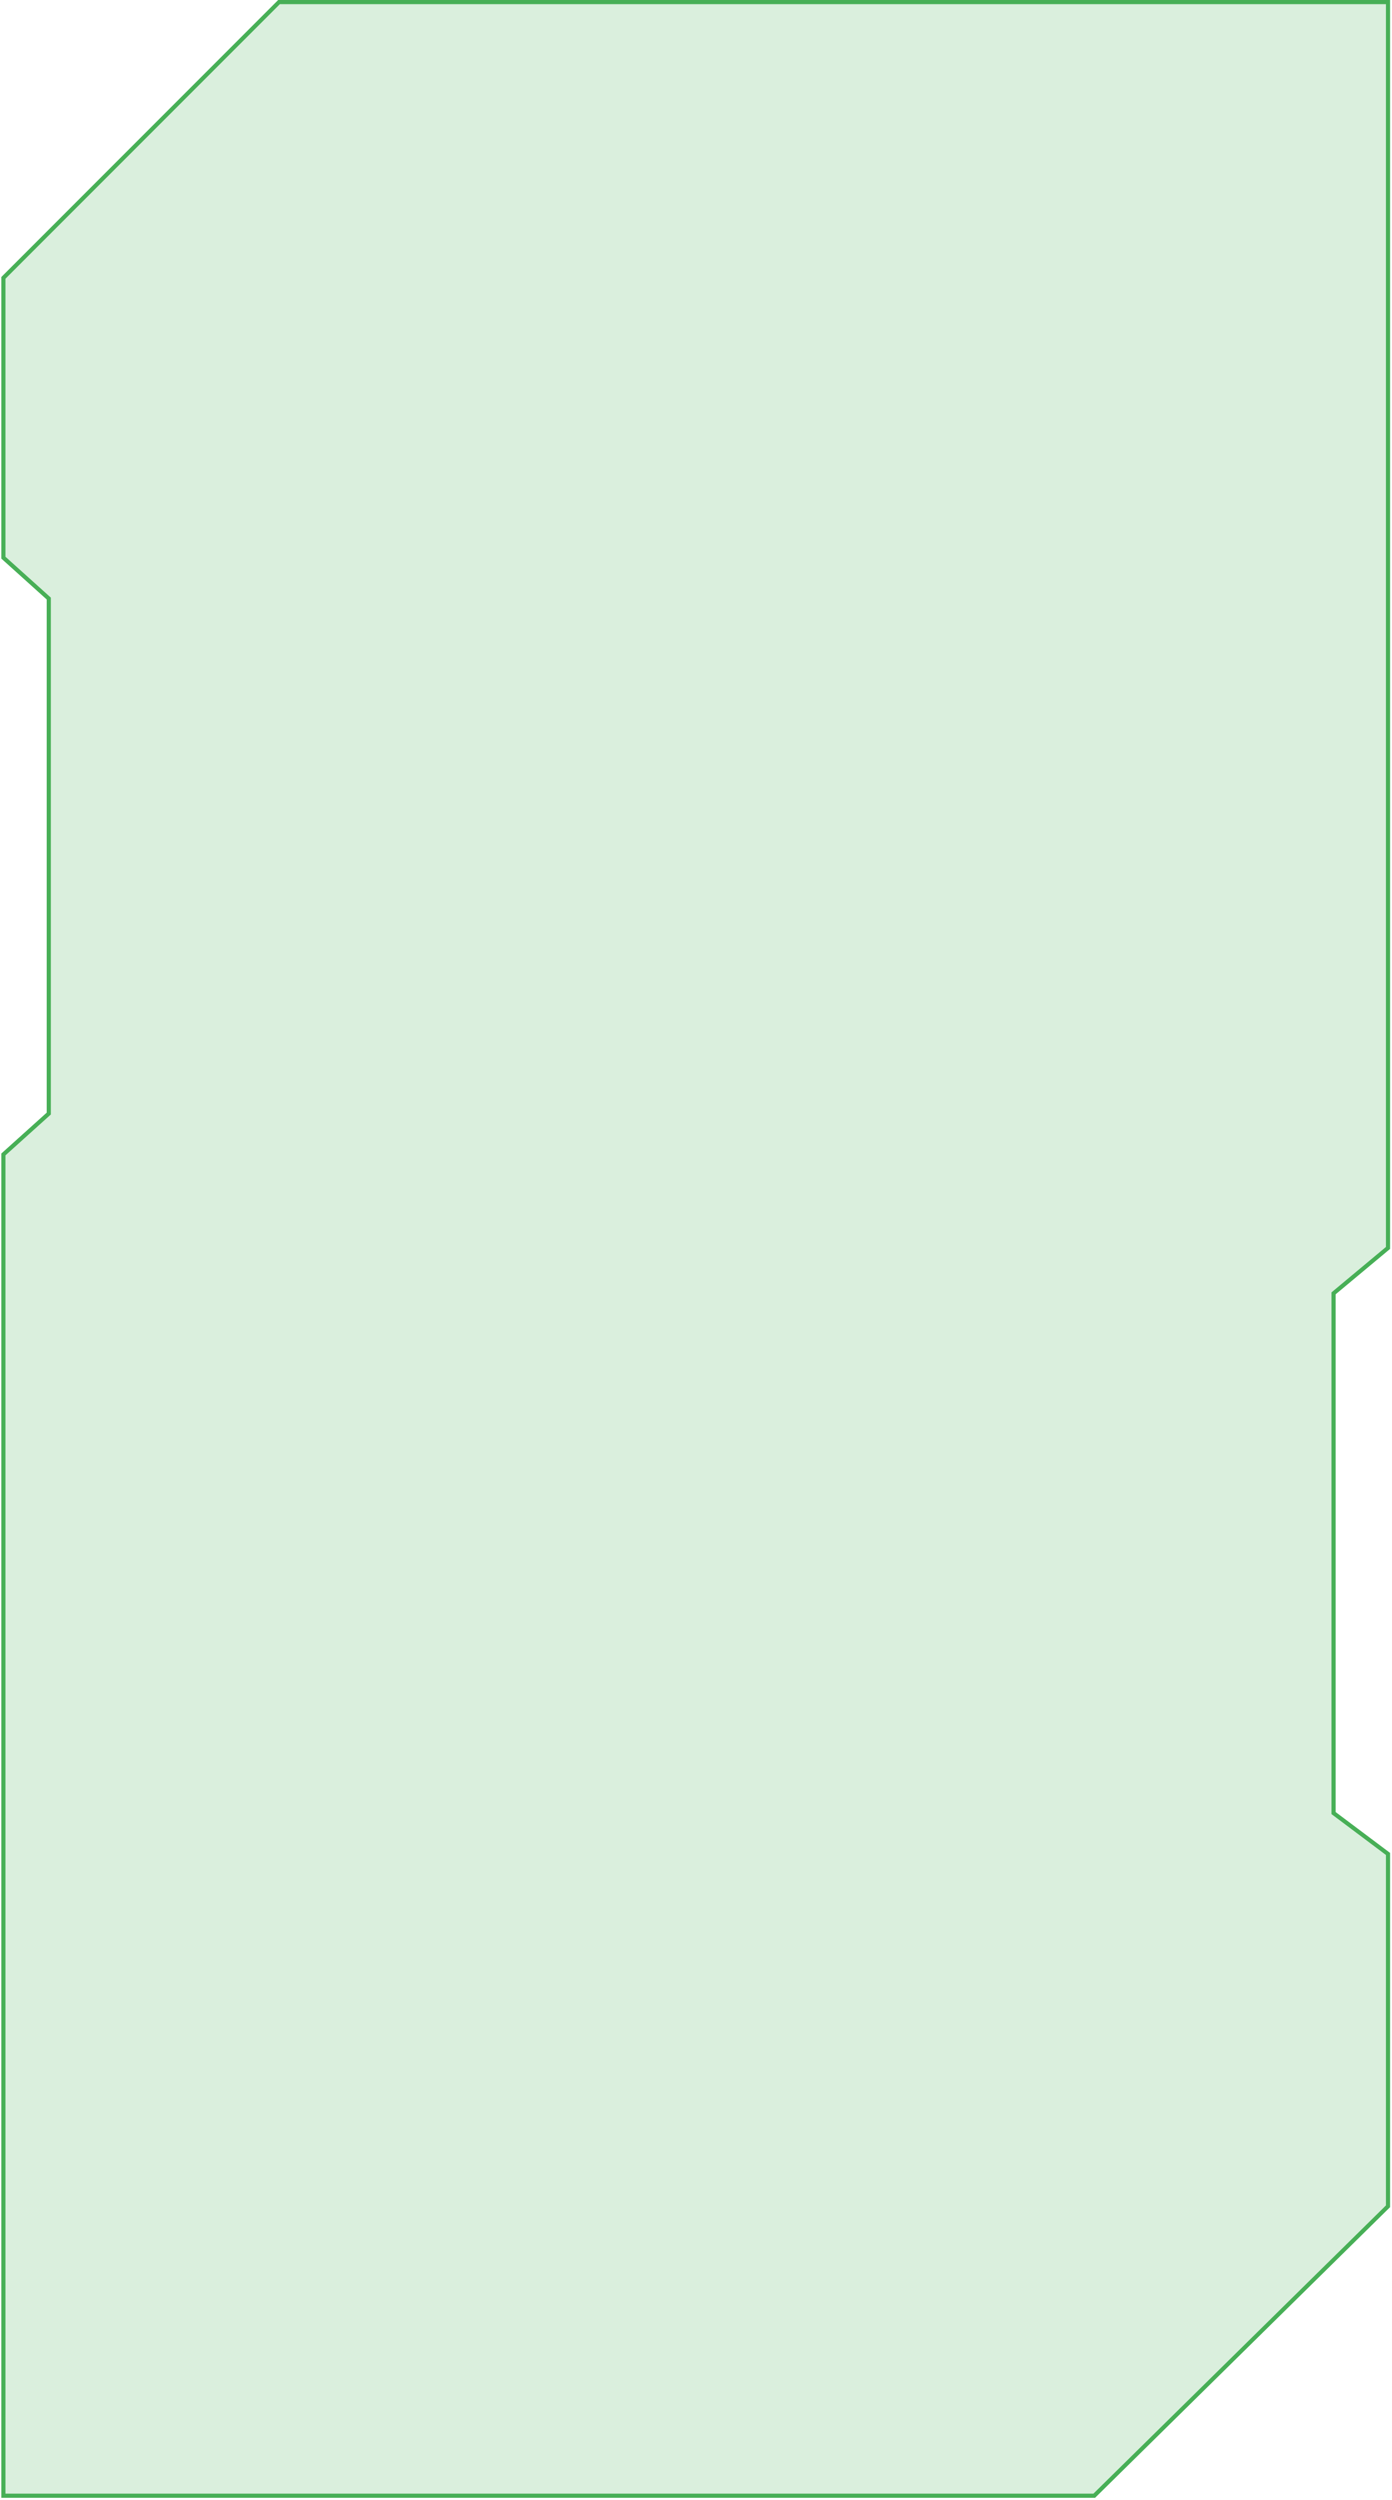 <svg width="336" height="603" viewBox="0 0 336 603" fill="none" xmlns="http://www.w3.org/2000/svg">
<path d="M322.074 311.832L321.894 311.982V312.216V437.103V437.353L322.094 437.503L335.04 447.212V532.201L264.128 602.023H0.818V278.479L11.608 268.768L11.773 268.619V268.396V144.605V144.383L11.608 144.234L0.818 134.523V67.032L67.351 0.5H316.916H335.04V17.528V301.027L322.074 311.832Z" fill="#47AF56" fill-opacity="0.2" stroke="#47AF56"/>
</svg>
